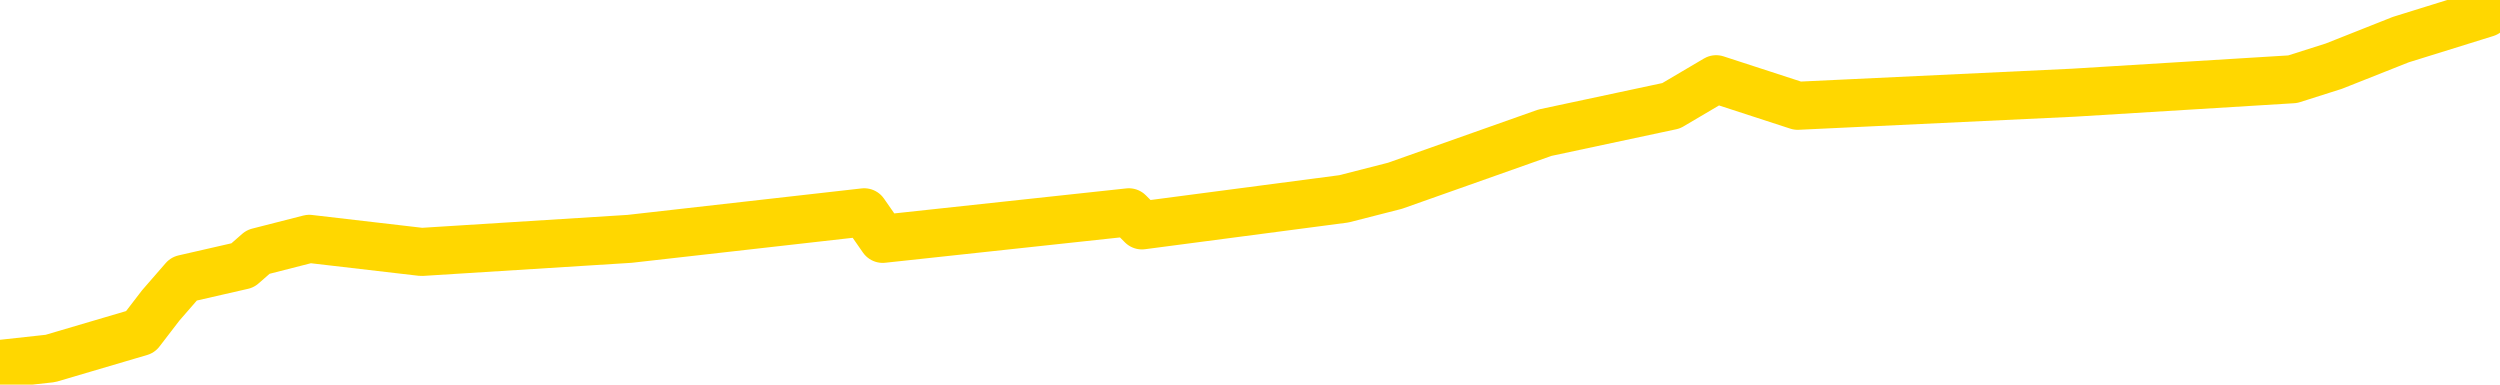 <svg xmlns="http://www.w3.org/2000/svg" version="1.1" viewBox="0 0 6500 1000">
	<path fill="none" stroke="gold" stroke-width="125" stroke-linecap="round" stroke-linejoin="round" d="M0 1277  L-1879 1277 L-1467 1208 L-1243 1243 L-1185 1208 L-1148 1139 L-963 1070 L-473 1001 L-180 966 L131 932 L365 863 L418 794 L478 725 L631 690 L671 655 L804 621 L1096 655 L1637 621 L2247 552 L2295 621 L2935 552 L2969 586 L3494 517 L3627 483 L4017 345 L4345 275 L4462 206 L4674 275 L5391 241 L5961 206 L6068 172 L6242 103 L6464 34" />
</svg>
